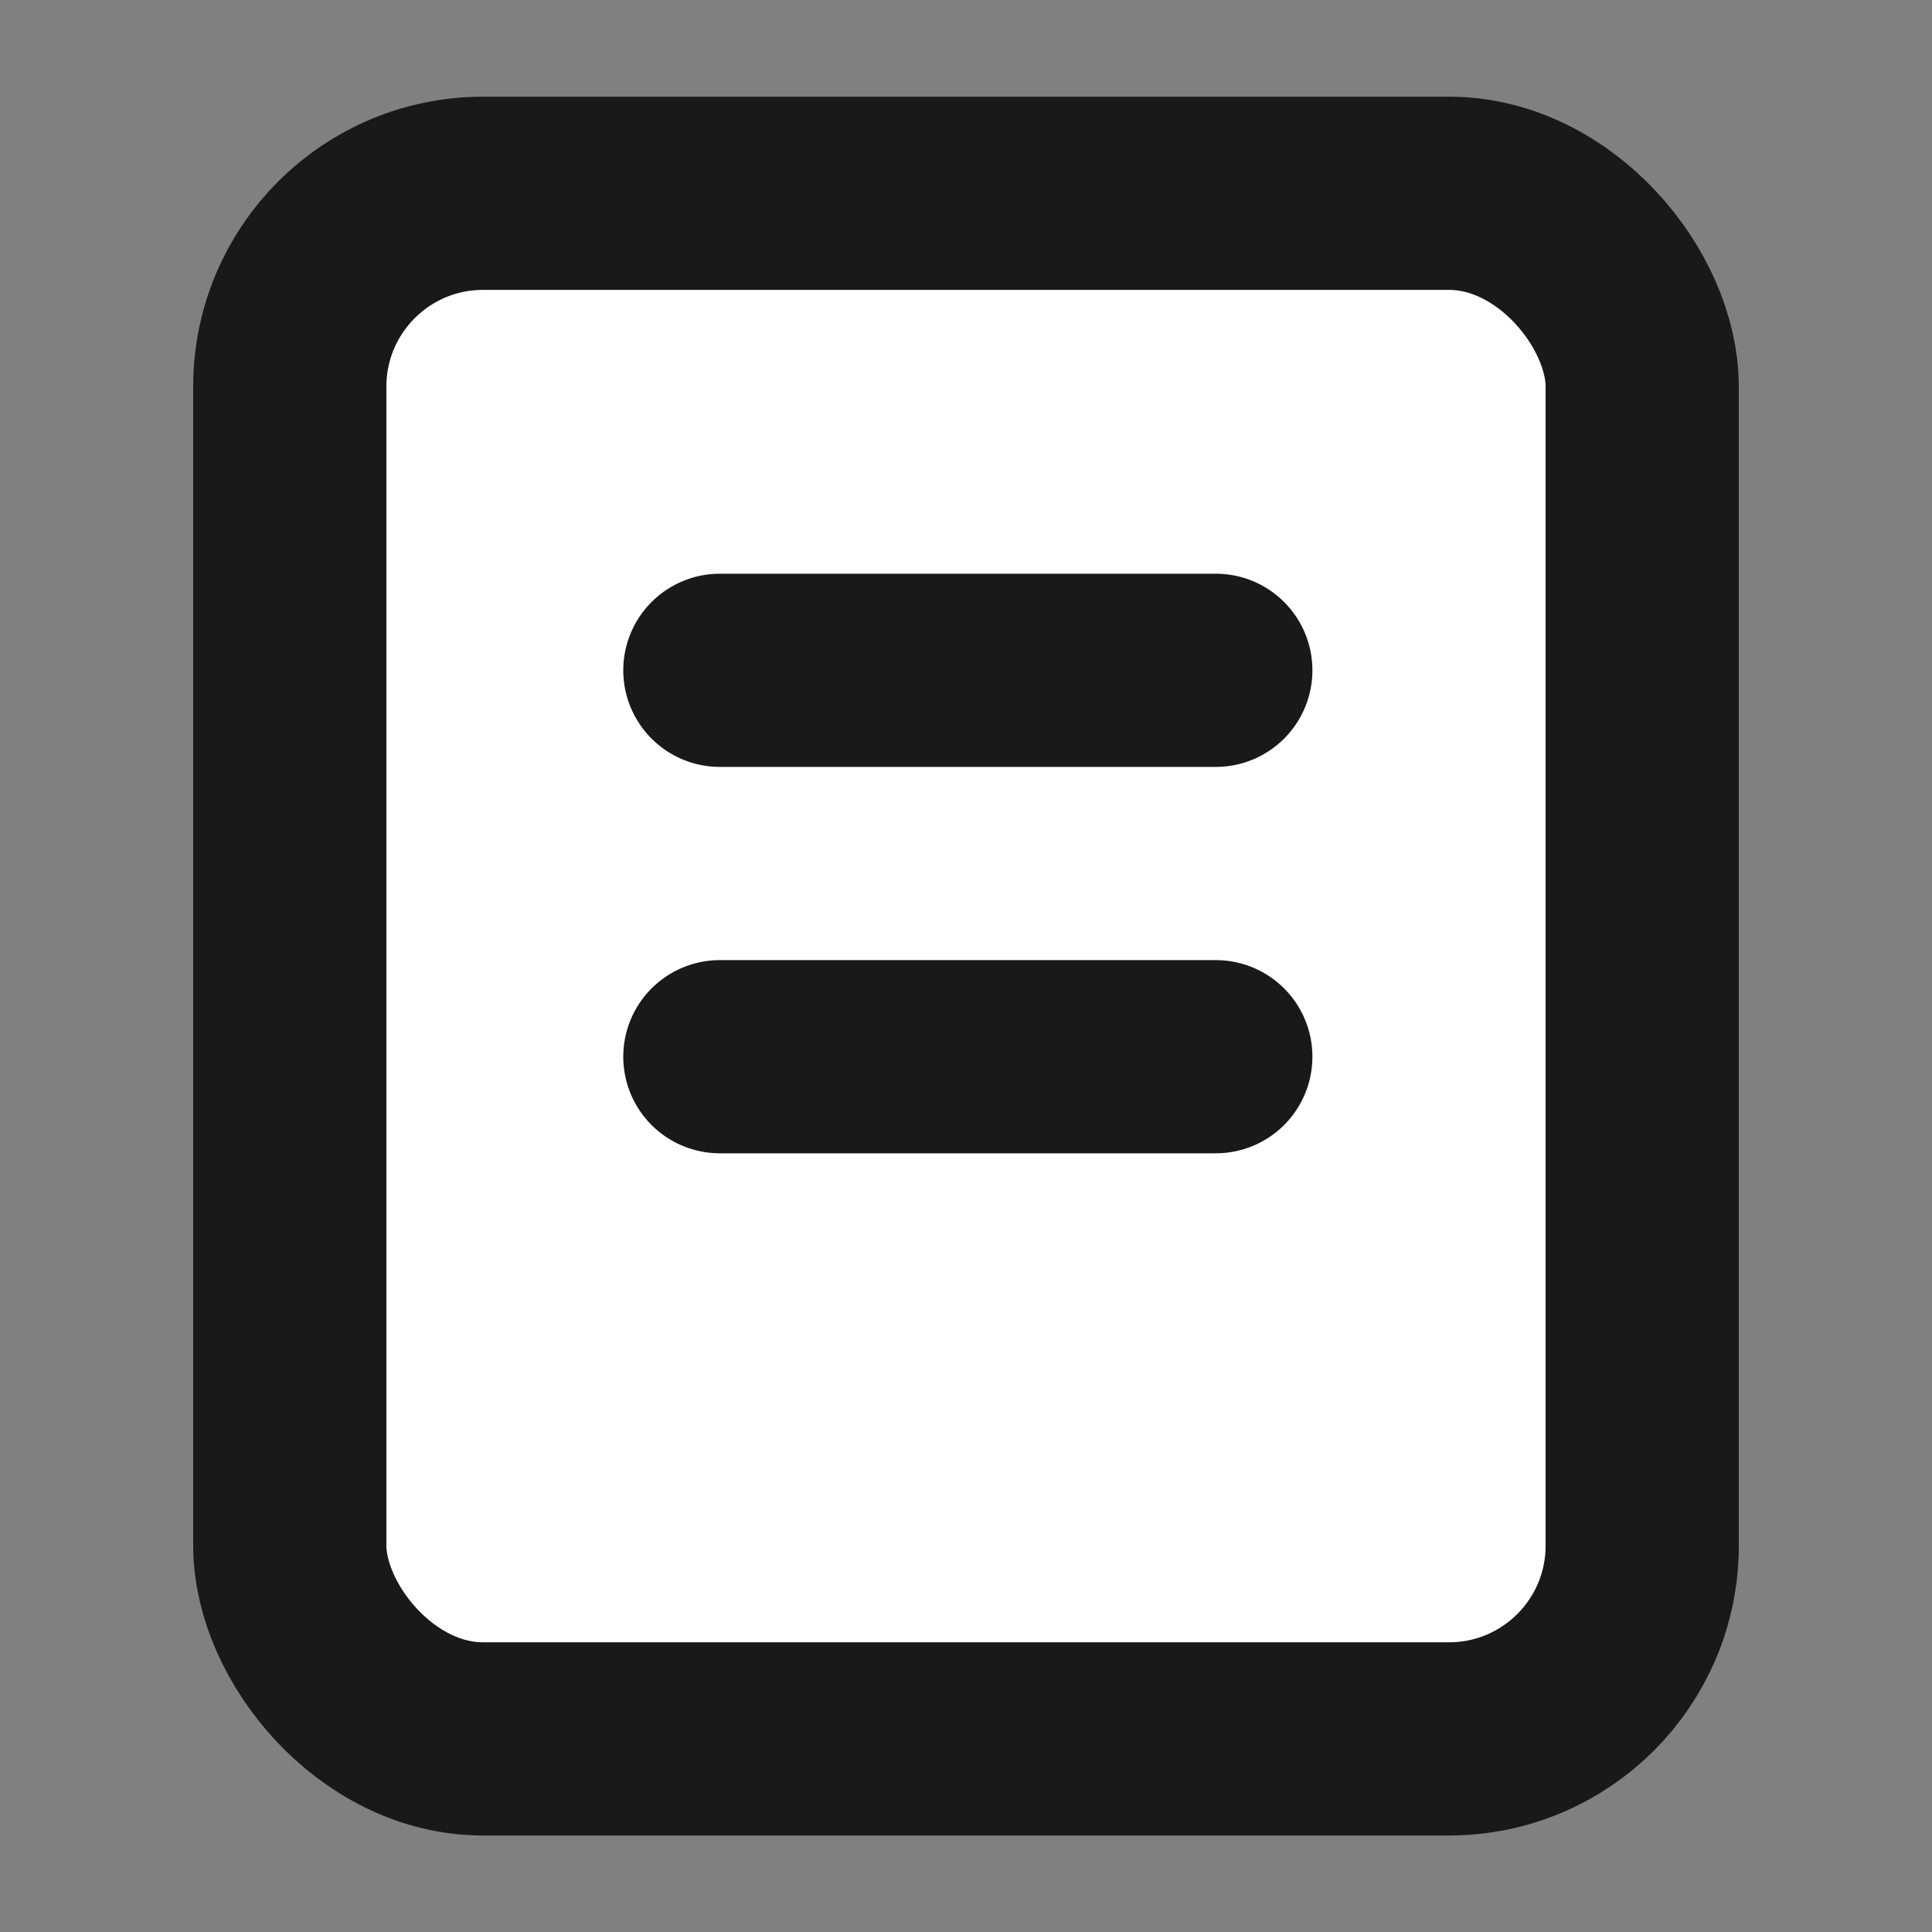 <svg xmlns="http://www.w3.org/2000/svg" width="20" height="20" viewBox="0 0 20 20">
    <rect x="0" y="0" width="20" height="20" fill="#808080" stroke="none"/>
    <g data-name="그룹 471787">
        <g data-name="그룹 471779" transform="translate(-1346.724 -474.499)">
            <rect data-name="사각형 343823" width="14" height="16" rx="2" transform="translate(1349.724 476.5)" style="stroke:#191919;stroke-width:2px;fill:#fff"/>
            <path data-name="패스 845094" d="M1353.658 481.438h5.134" transform="translate(.518)" style="fill:none;stroke-linecap:round;stroke:#191919;stroke-width:2px"/>
            <path data-name="패스 845095" d="M1353.658 481.438h5.134" transform="translate(.518 4)" style="fill:none;stroke-linecap:round;stroke:#191919;stroke-width:2px"/>
        </g>
    </g>
</svg>
